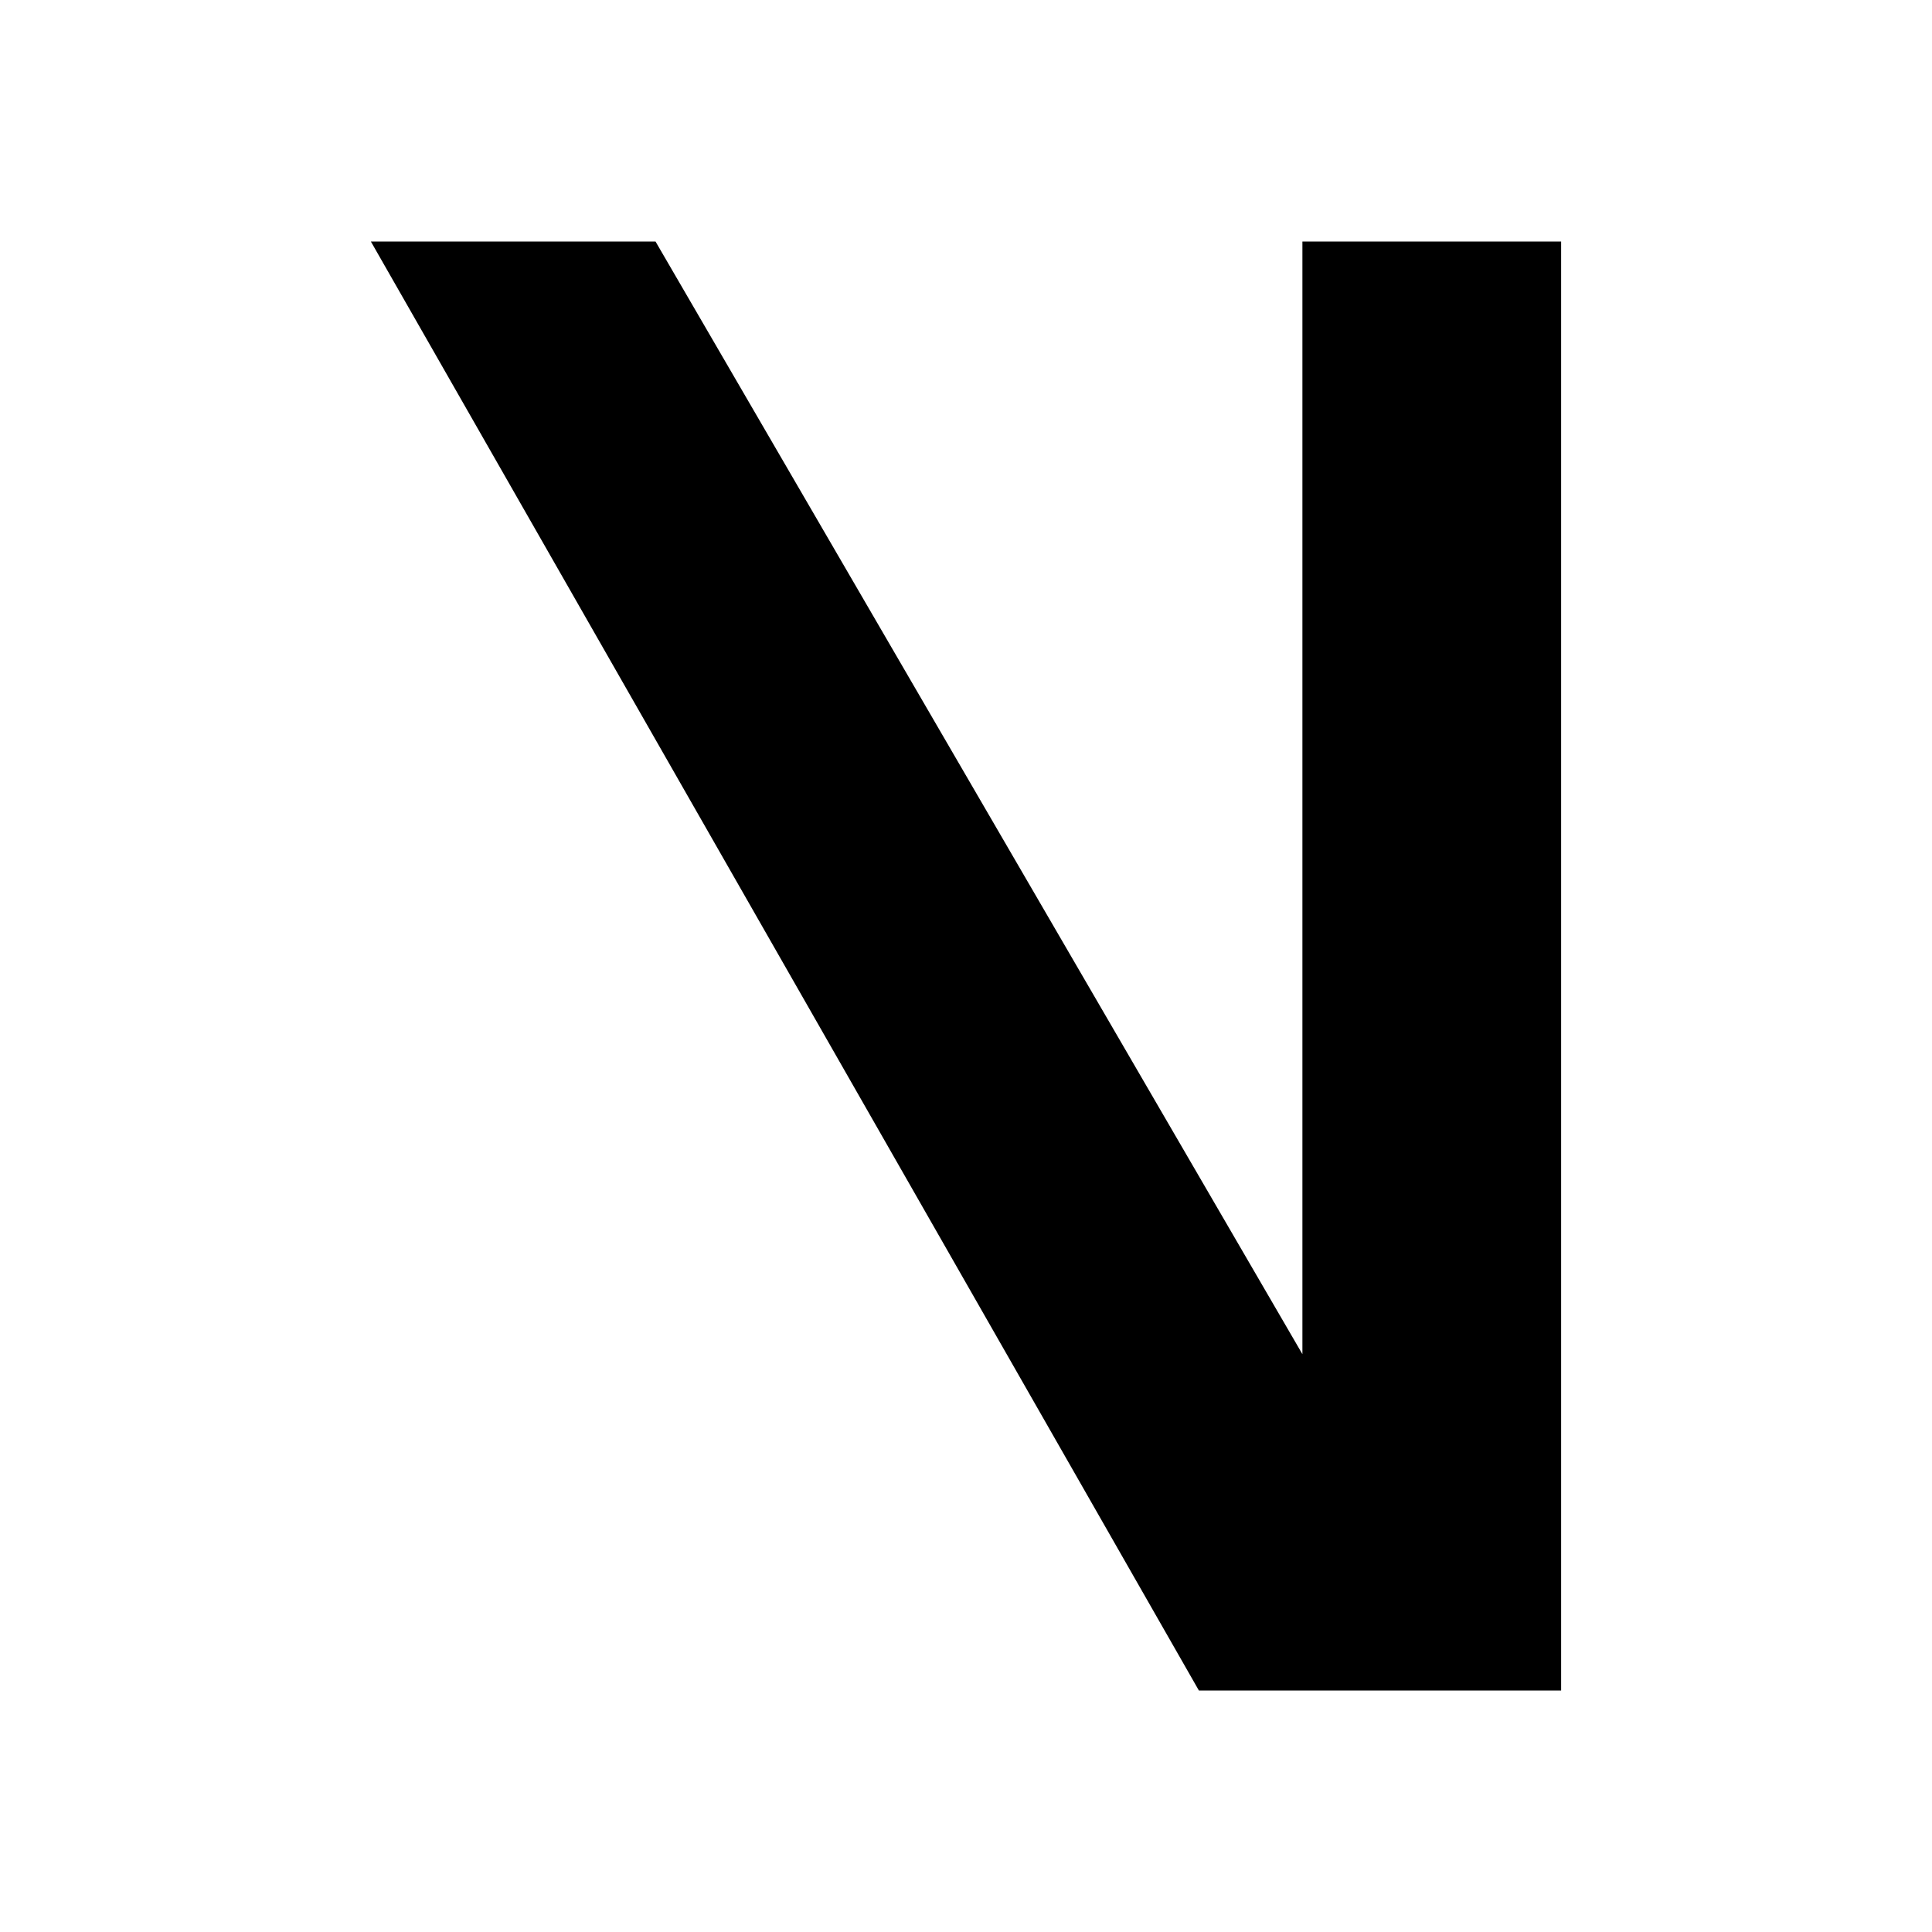 <svg xmlns="http://www.w3.org/2000/svg" xmlns:xlink="http://www.w3.org/1999/xlink" width="24" height="24" viewBox="0 0 24 24"><path fill="currentColor" d="M8.143 3H4.607l10.286 18h4.5V3h-3.214v13.822z"/></svg>